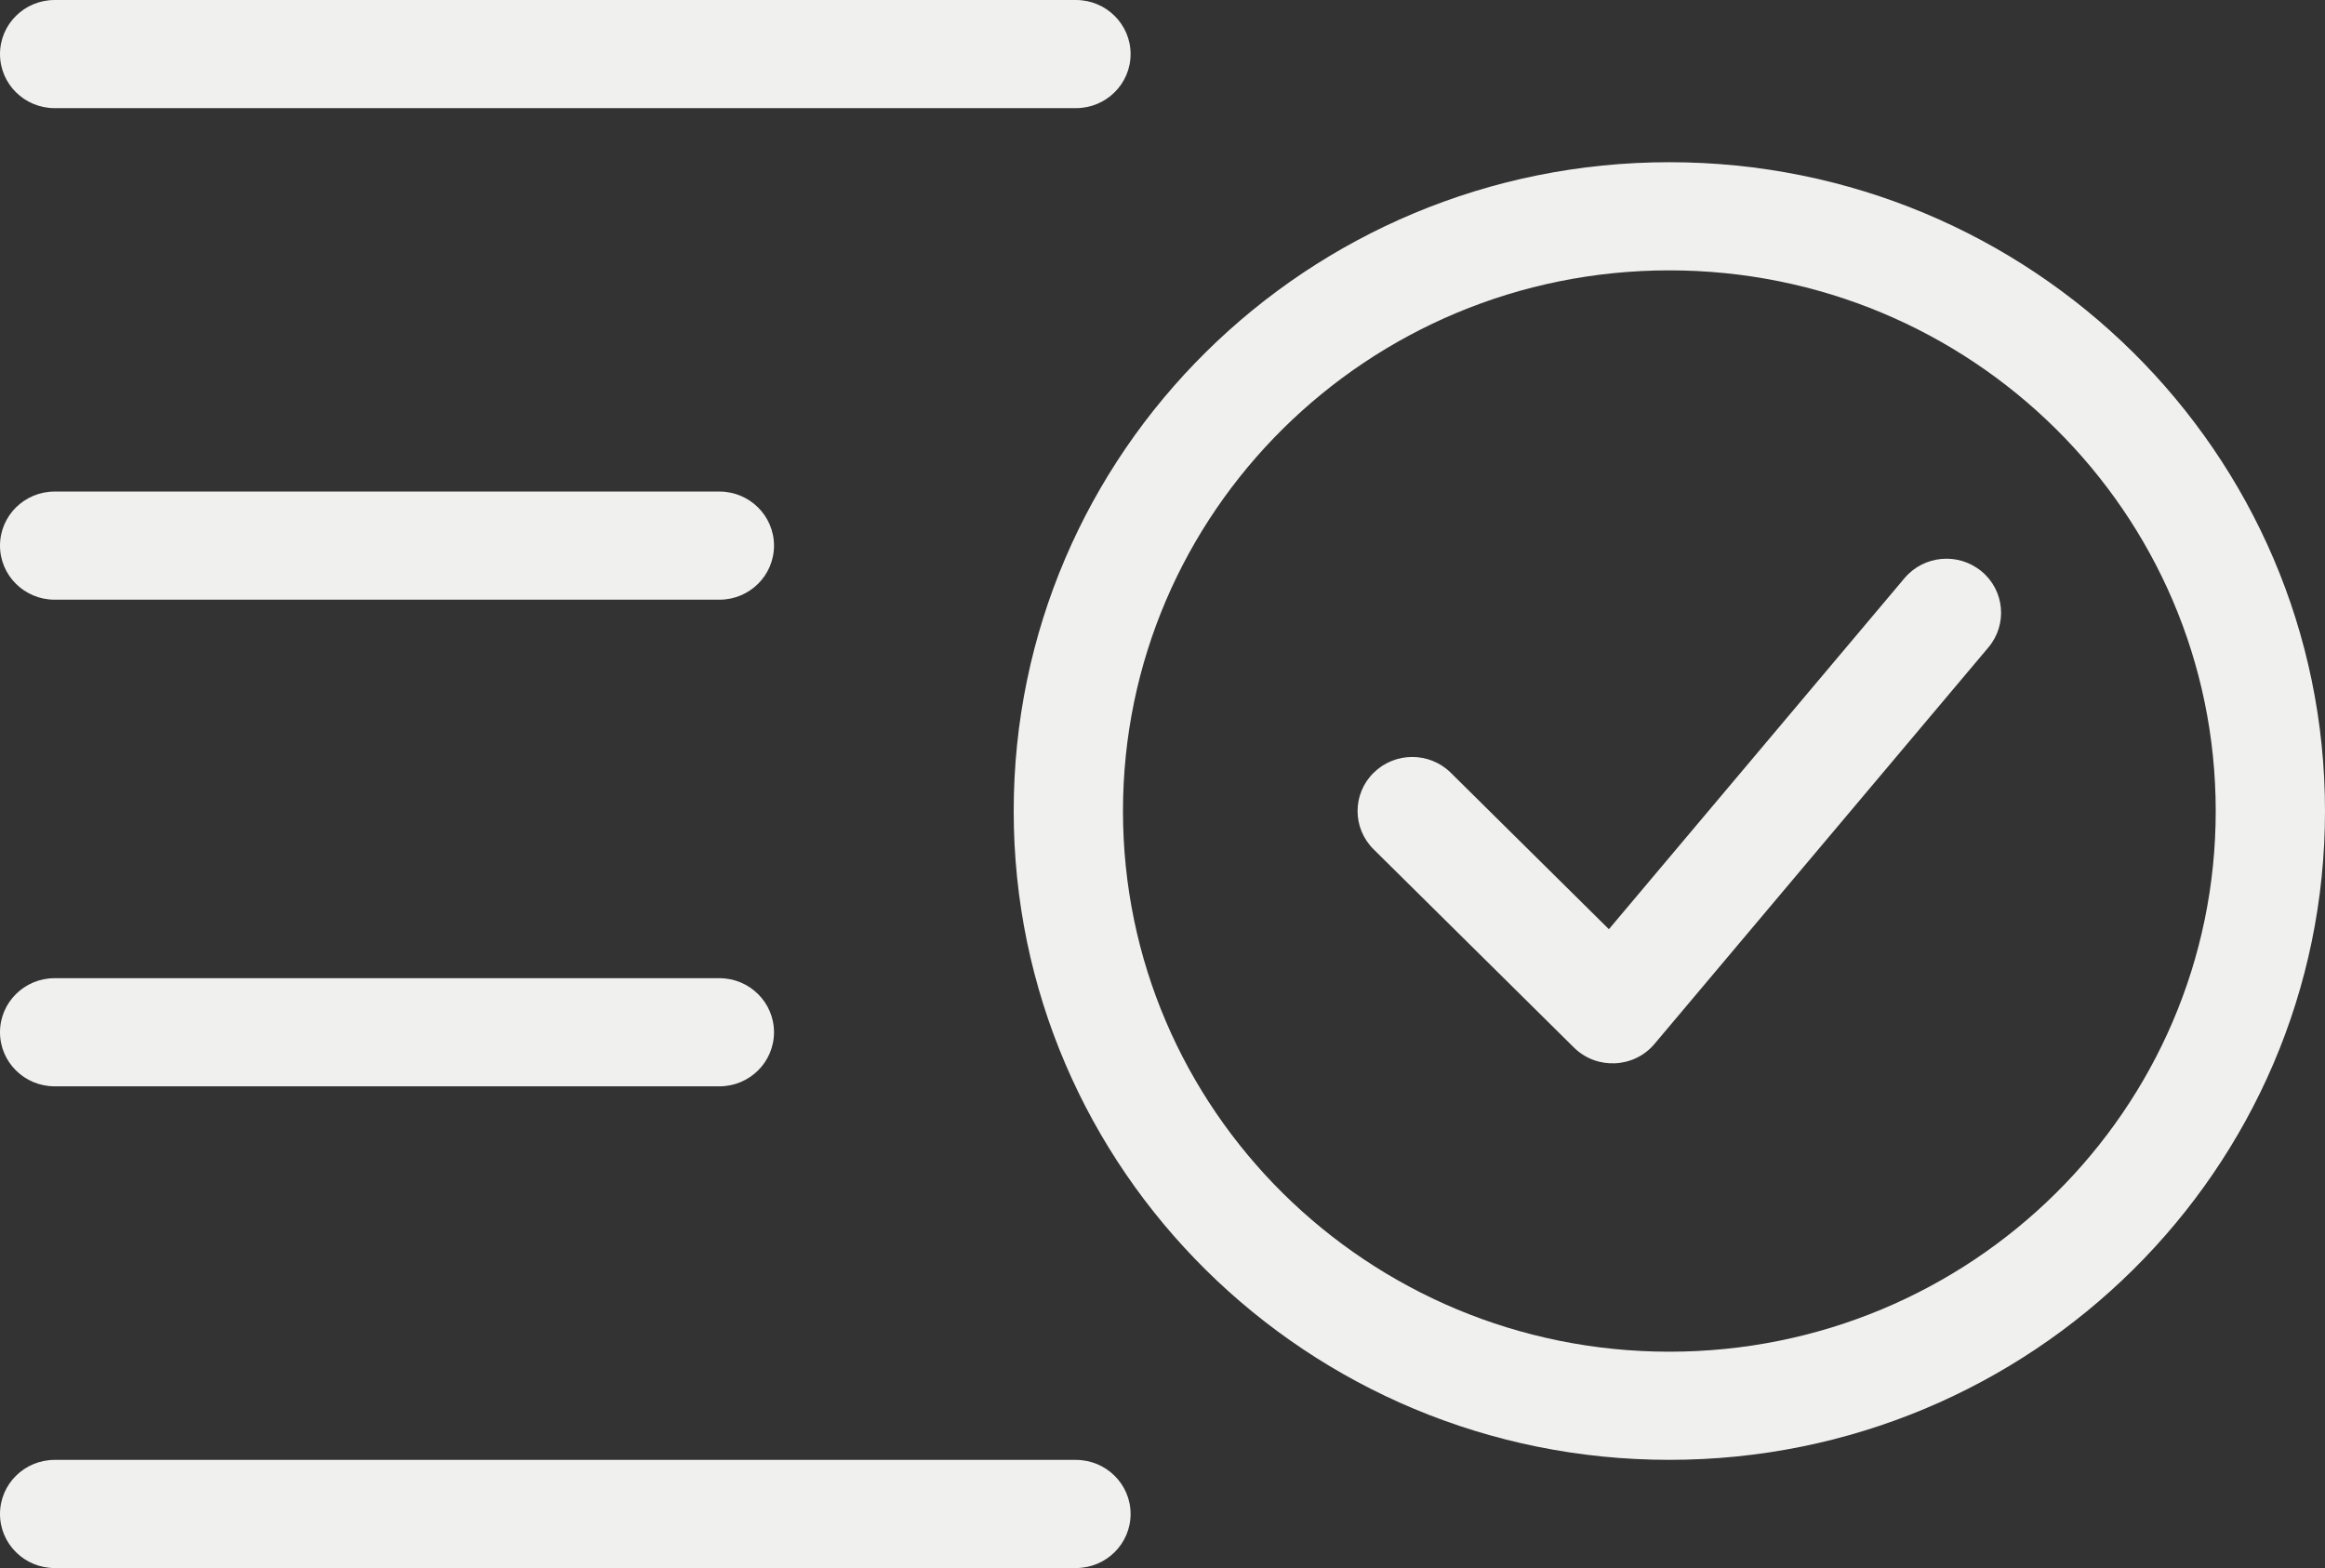 <?xml version="1.0" encoding="UTF-8"?>
<svg width="43px" height="29px" viewBox="0 0 43 29" version="1.1" xmlns="http://www.w3.org/2000/svg" xmlns:xlink="http://www.w3.org/1999/xlink">
    <rect x="0" y="0" width="43" height="29" fill="#333333" stroke="none"/>
    <!-- Generator: Sketch 51.3 (57544) - http://www.bohemiancoding.com/sketch -->
    <title>Lists</title>
    <desc>Created with Sketch.</desc>
    <defs></defs>
    <g id="Page-1" stroke="none" stroke-width="1" fill="none" fill-rule="evenodd">
        <g id="icons-things-to-try" transform="translate(-52, -1011)" fill="#F0F1EF" fill-rule="nonzero">
            <path d="M82.874,1037.999 C76.177,1037.999 70.748,1032.627 70.748,1026 C70.748,1019.372 76.177,1014 82.874,1014 C89.571,1014 95,1019.372 95,1026 C95,1032.627 89.571,1037.999 82.874,1037.999 Z M82.874,1035.999 C88.455,1035.999 92.979,1031.522 92.979,1026 C92.979,1020.477 88.455,1016 82.874,1016 C77.293,1016 72.769,1020.477 72.769,1026 C72.769,1031.522 77.293,1035.999 82.874,1035.999 Z M87.223,1021.693 C87.58,1021.269 88.217,1021.211 88.646,1021.565 C89.075,1021.918 89.132,1022.549 88.775,1022.973 L82.6,1030.306 C82.22,1030.758 81.529,1030.789 81.109,1030.373 L77.404,1026.707 C77.009,1026.316 77.009,1025.683 77.404,1025.293 C77.799,1024.902 78.439,1024.902 78.833,1025.293 L81.756,1028.185 L87.223,1021.693 Z M65.305,1020.091 C65.863,1020.091 66.315,1020.539 66.315,1021.091 C66.315,1021.643 65.863,1022.091 65.305,1022.091 L53.011,1022.091 C52.452,1022.091 52,1021.643 52,1021.091 C52,1020.539 52.452,1020.091 53.011,1020.091 L65.305,1020.091 Z M65.305,1029.091 C65.863,1029.091 66.315,1029.539 66.315,1030.091 C66.315,1030.643 65.863,1031.091 65.305,1031.091 L53.011,1031.091 C52.452,1031.091 52,1030.643 52,1030.091 C52,1029.539 52.452,1029.091 53.011,1029.091 L65.305,1029.091 Z M71.899,1038 C72.457,1038 72.91,1038.448 72.91,1039 C72.91,1039.552 72.457,1040 71.899,1040 L53.011,1040 C52.452,1040 52,1039.552 52,1039 C52,1038.448 52.452,1038 53.011,1038 L71.899,1038 Z M71.899,1011 C72.457,1011 72.91,1011.448 72.91,1012 C72.91,1012.552 72.457,1013 71.899,1013 L53.011,1013 C52.452,1013 52,1012.552 52,1012 C52,1011.448 52.452,1011 53.011,1011 L71.899,1011 Z" id="Lists"></path>
        </g>
    </g>
</svg>